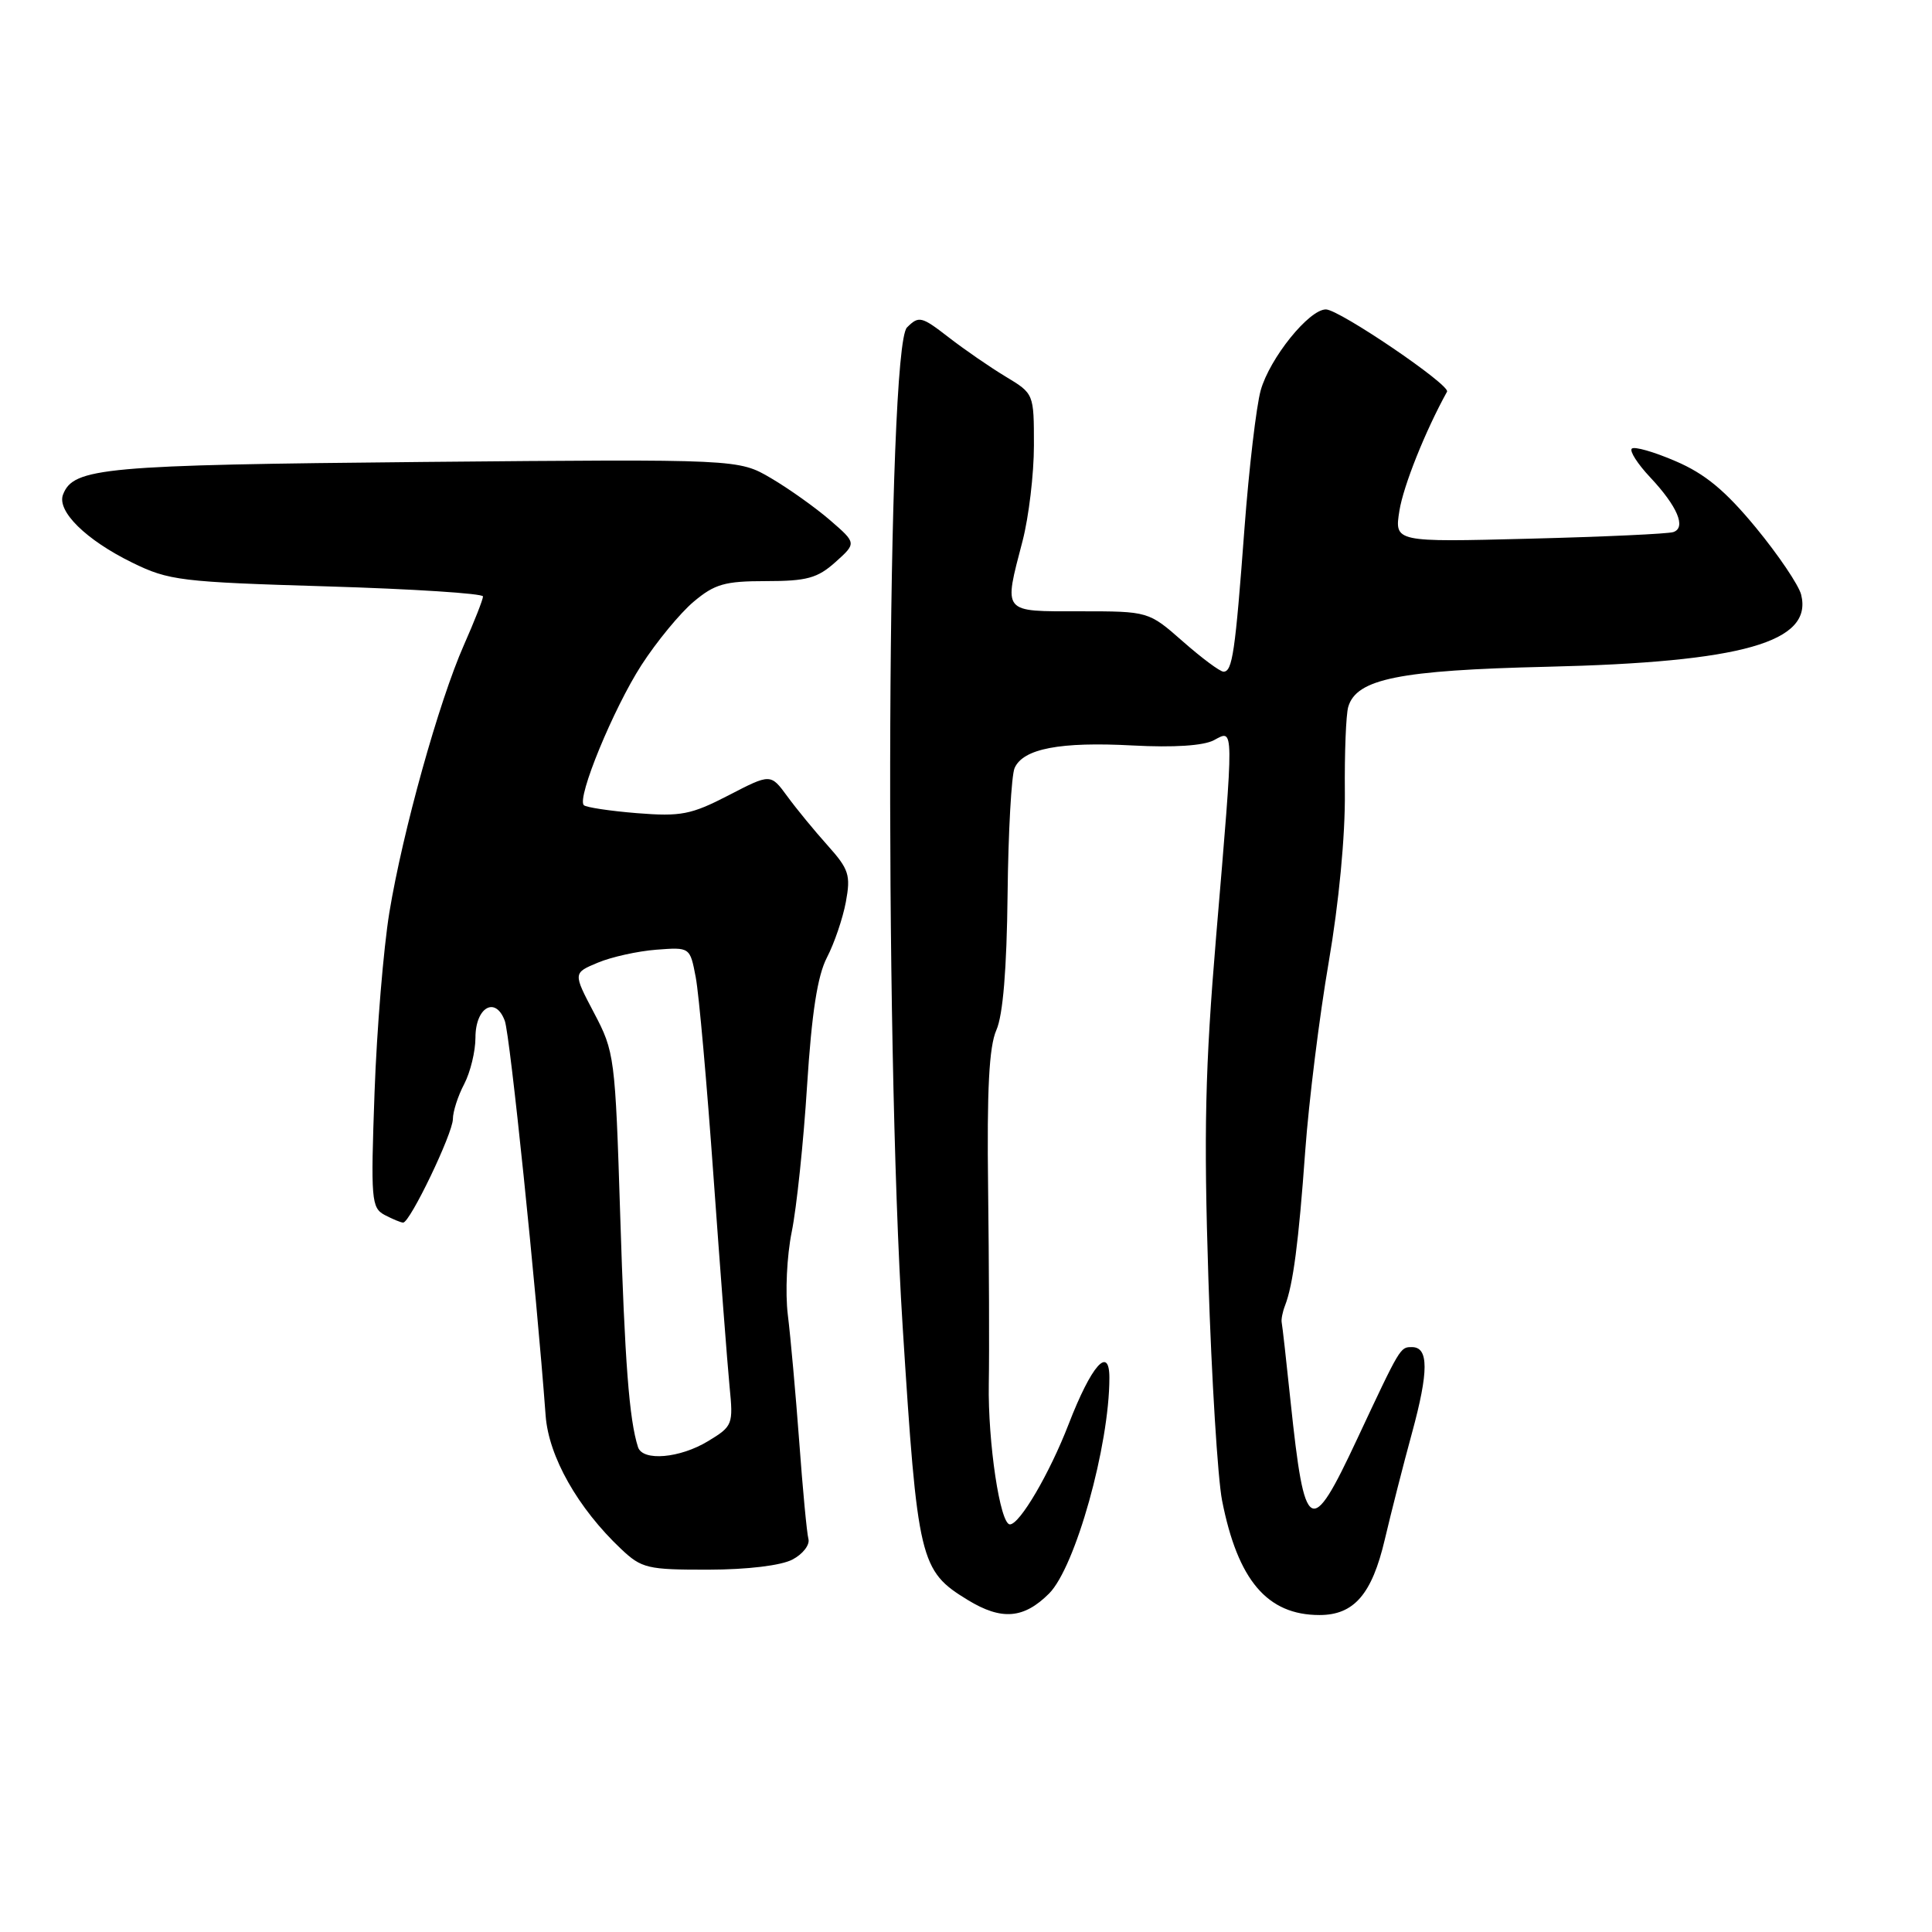 <?xml version="1.0" encoding="UTF-8" standalone="no"?>
<!DOCTYPE svg PUBLIC "-//W3C//DTD SVG 1.1//EN" "http://www.w3.org/Graphics/SVG/1.1/DTD/svg11.dtd" >
<svg xmlns="http://www.w3.org/2000/svg" xmlns:xlink="http://www.w3.org/1999/xlink" version="1.1" viewBox="0 0 256 256">
 <g >
 <path fill="currentColor"
d=" M 139.01 211.15 C 142.49 207.66 147.00 191.55 147.00 182.57 C 147.00 178.20 144.61 180.92 141.60 188.71 C 139.08 195.23 135.13 201.98 133.82 201.99 C 132.52 202.01 130.89 191.12 131.02 183.33 C 131.10 179.02 131.05 167.40 130.93 157.50 C 130.76 144.34 131.06 138.69 132.02 136.50 C 132.90 134.52 133.40 128.41 133.51 118.50 C 133.60 110.25 134.02 102.72 134.44 101.77 C 135.57 99.20 140.47 98.26 150.10 98.78 C 155.54 99.07 159.48 98.81 160.85 98.08 C 163.54 96.64 163.53 95.75 161.15 124.00 C 159.68 141.55 159.49 149.91 160.12 169.50 C 160.54 182.70 161.36 195.90 161.93 198.82 C 164.01 209.40 167.92 214.00 174.84 214.00 C 179.41 214.00 181.79 211.25 183.49 204.00 C 184.33 200.43 185.95 194.06 187.10 189.86 C 189.32 181.72 189.32 178.50 187.10 178.50 C 185.52 178.50 185.59 178.39 179.81 190.72 C 173.65 203.89 172.88 203.45 171.01 185.73 C 170.45 180.36 169.92 175.63 169.83 175.23 C 169.75 174.83 169.95 173.82 170.27 173.00 C 171.34 170.25 172.08 164.61 172.95 152.50 C 173.43 145.90 174.83 134.65 176.06 127.50 C 177.41 119.64 178.26 110.75 178.20 105.00 C 178.15 99.78 178.35 94.67 178.65 93.66 C 179.74 89.95 185.42 88.81 204.98 88.35 C 230.89 87.74 240.24 85.09 238.66 78.79 C 238.34 77.53 235.65 73.54 232.67 69.92 C 228.62 65.01 225.93 62.78 222.03 61.11 C 219.16 59.87 216.54 59.12 216.22 59.45 C 215.90 59.77 217.00 61.49 218.67 63.26 C 222.27 67.10 223.46 69.91 221.73 70.50 C 221.05 70.74 212.46 71.13 202.64 71.38 C 184.77 71.84 184.77 71.84 185.43 67.67 C 185.96 64.37 188.85 57.13 191.74 51.90 C 192.22 51.03 177.45 41.00 175.69 41.00 C 173.45 41.00 168.25 47.45 167.05 51.72 C 166.47 53.80 165.50 62.02 164.90 70.00 C 163.67 86.49 163.30 89.00 162.12 89.00 C 161.66 89.00 159.24 87.20 156.74 85.00 C 152.19 81.00 152.19 81.00 143.10 81.00 C 132.69 81.00 132.98 81.35 135.50 71.66 C 136.32 68.49 137.00 62.81 137.00 59.03 C 137.00 52.16 137.00 52.16 133.25 49.90 C 131.19 48.66 127.78 46.31 125.68 44.68 C 122.10 41.91 121.75 41.82 120.18 43.39 C 117.52 46.05 117.13 136.75 119.61 175.82 C 121.58 206.86 121.88 208.13 128.24 212.01 C 132.72 214.74 135.65 214.50 139.01 211.15 Z  M 105.00 206.65 C 106.38 205.93 107.33 204.70 107.12 203.92 C 106.91 203.14 106.36 197.32 105.90 191.00 C 105.43 184.68 104.75 177.12 104.39 174.22 C 104.03 171.27 104.26 166.42 104.91 163.22 C 105.55 160.07 106.47 151.37 106.94 143.88 C 107.56 134.18 108.32 129.30 109.57 126.88 C 110.54 125.02 111.67 121.71 112.08 119.52 C 112.74 115.95 112.49 115.18 109.66 112.02 C 107.92 110.08 105.51 107.15 104.31 105.50 C 102.11 102.50 102.11 102.50 96.53 105.39 C 91.57 107.95 90.23 108.21 84.42 107.75 C 80.83 107.46 77.65 106.98 77.36 106.69 C 76.40 105.74 81.29 93.87 85.00 88.12 C 87.01 85.01 90.12 81.24 91.90 79.74 C 94.70 77.38 96.04 77.00 101.52 77.00 C 106.91 77.00 108.32 76.61 110.69 74.49 C 113.50 71.97 113.50 71.97 110.00 68.94 C 108.08 67.28 104.56 64.77 102.18 63.37 C 97.86 60.83 97.86 60.83 56.18 61.21 C 13.67 61.61 9.72 61.96 8.35 65.54 C 7.51 67.73 11.40 71.56 17.54 74.56 C 22.37 76.93 23.96 77.12 43.35 77.70 C 54.71 78.04 64.00 78.64 64.00 79.03 C 64.00 79.43 62.86 82.33 61.47 85.47 C 58.15 92.98 53.36 110.16 51.59 120.92 C 50.82 125.64 49.93 136.36 49.63 144.74 C 49.12 158.98 49.20 160.04 50.97 160.99 C 52.02 161.54 53.12 162.00 53.42 162.00 C 54.33 162.00 60.00 150.19 60.01 148.28 C 60.01 147.30 60.68 145.21 61.51 143.64 C 62.33 142.06 63.00 139.30 63.00 137.49 C 63.00 133.46 65.66 131.94 66.89 135.27 C 67.58 137.15 71.04 170.63 72.30 187.58 C 72.70 193.00 76.56 199.83 82.30 205.25 C 85.02 207.82 85.79 208.00 93.86 207.99 C 99.05 207.98 103.50 207.44 105.00 206.65 Z  M 84.54 191.75 C 83.37 188.12 82.79 180.45 82.18 161.00 C 81.52 140.03 81.43 139.37 78.71 134.21 C 75.93 128.93 75.93 128.93 79.21 127.56 C 81.02 126.80 84.51 126.03 86.97 125.84 C 91.43 125.50 91.43 125.50 92.19 129.50 C 92.61 131.70 93.67 143.62 94.55 156.00 C 95.44 168.38 96.39 180.84 96.67 183.71 C 97.17 188.76 97.09 188.98 93.84 190.95 C 90.10 193.23 85.15 193.66 84.54 191.75 Z "/>
</g>
</svg>